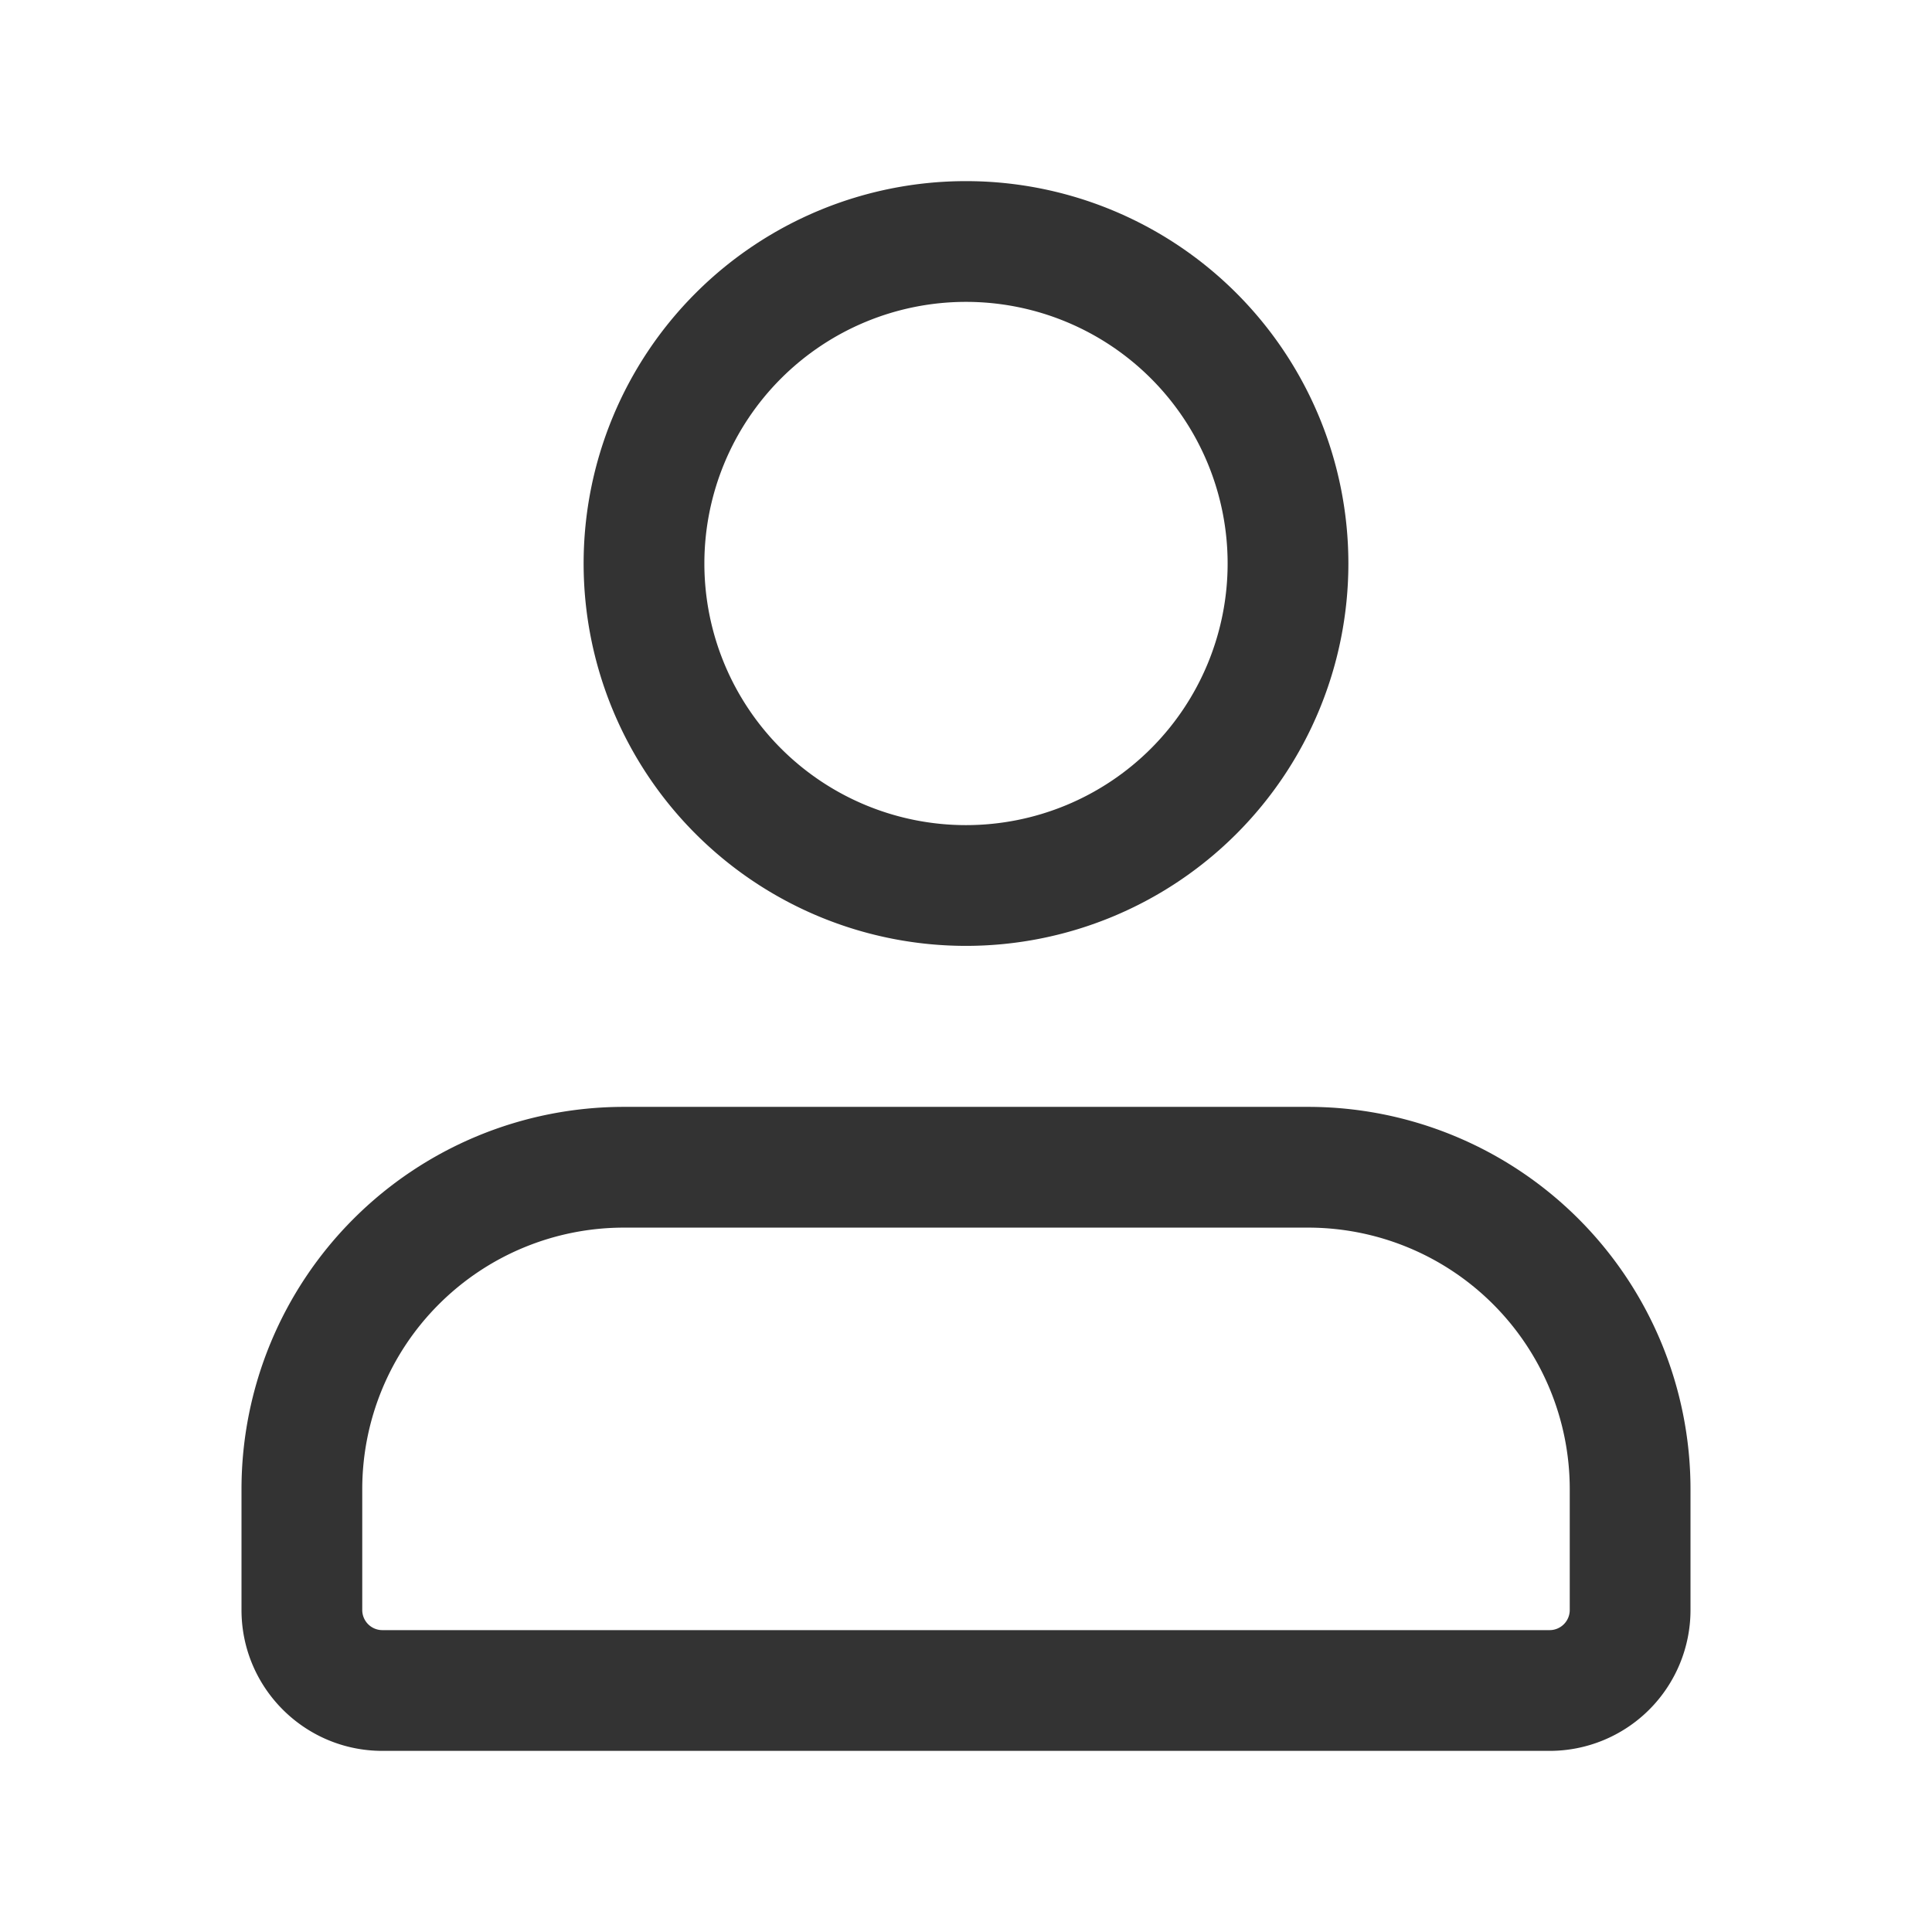 <svg xmlns="http://www.w3.org/2000/svg" width="24" height="24" fill="none">
  <g fill="#333" fill-rule="evenodd" clip-path="url(#a)" clip-rule="evenodd">
    <path d="M12 2.25a4.75 4.75 0 1 0 0 9.5 4.75 4.75 0 0 0 0-9.5ZM8.75 7a3.25 3.25 0 1 1 6.5 0 3.25 3.25 0 0 1-6.5 0ZM7.75 13.75A4.75 4.75 0 0 0 3 18.5V20c0 .966.784 1.75 1.75 1.75h14.5A1.75 1.75 0 0 0 21 20v-1.5a4.75 4.75 0 0 0-4.75-4.75h-8.5Zm-2.298 2.452a3.25 3.25 0 0 1 2.298-.952h8.5a3.25 3.25 0 0 1 3.25 3.25V20a.25.25 0 0 1-.25.25H4.75A.25.25 0 0 1 4.5 20v-1.5c0-.862.342-1.689.952-2.298Z"/>
  </g>
  <defs>
    <clipPath id="a">
      <path fill="#fff" d="M0 0h24v24H0z"/>
    </clipPath>
  </defs>
</svg>
